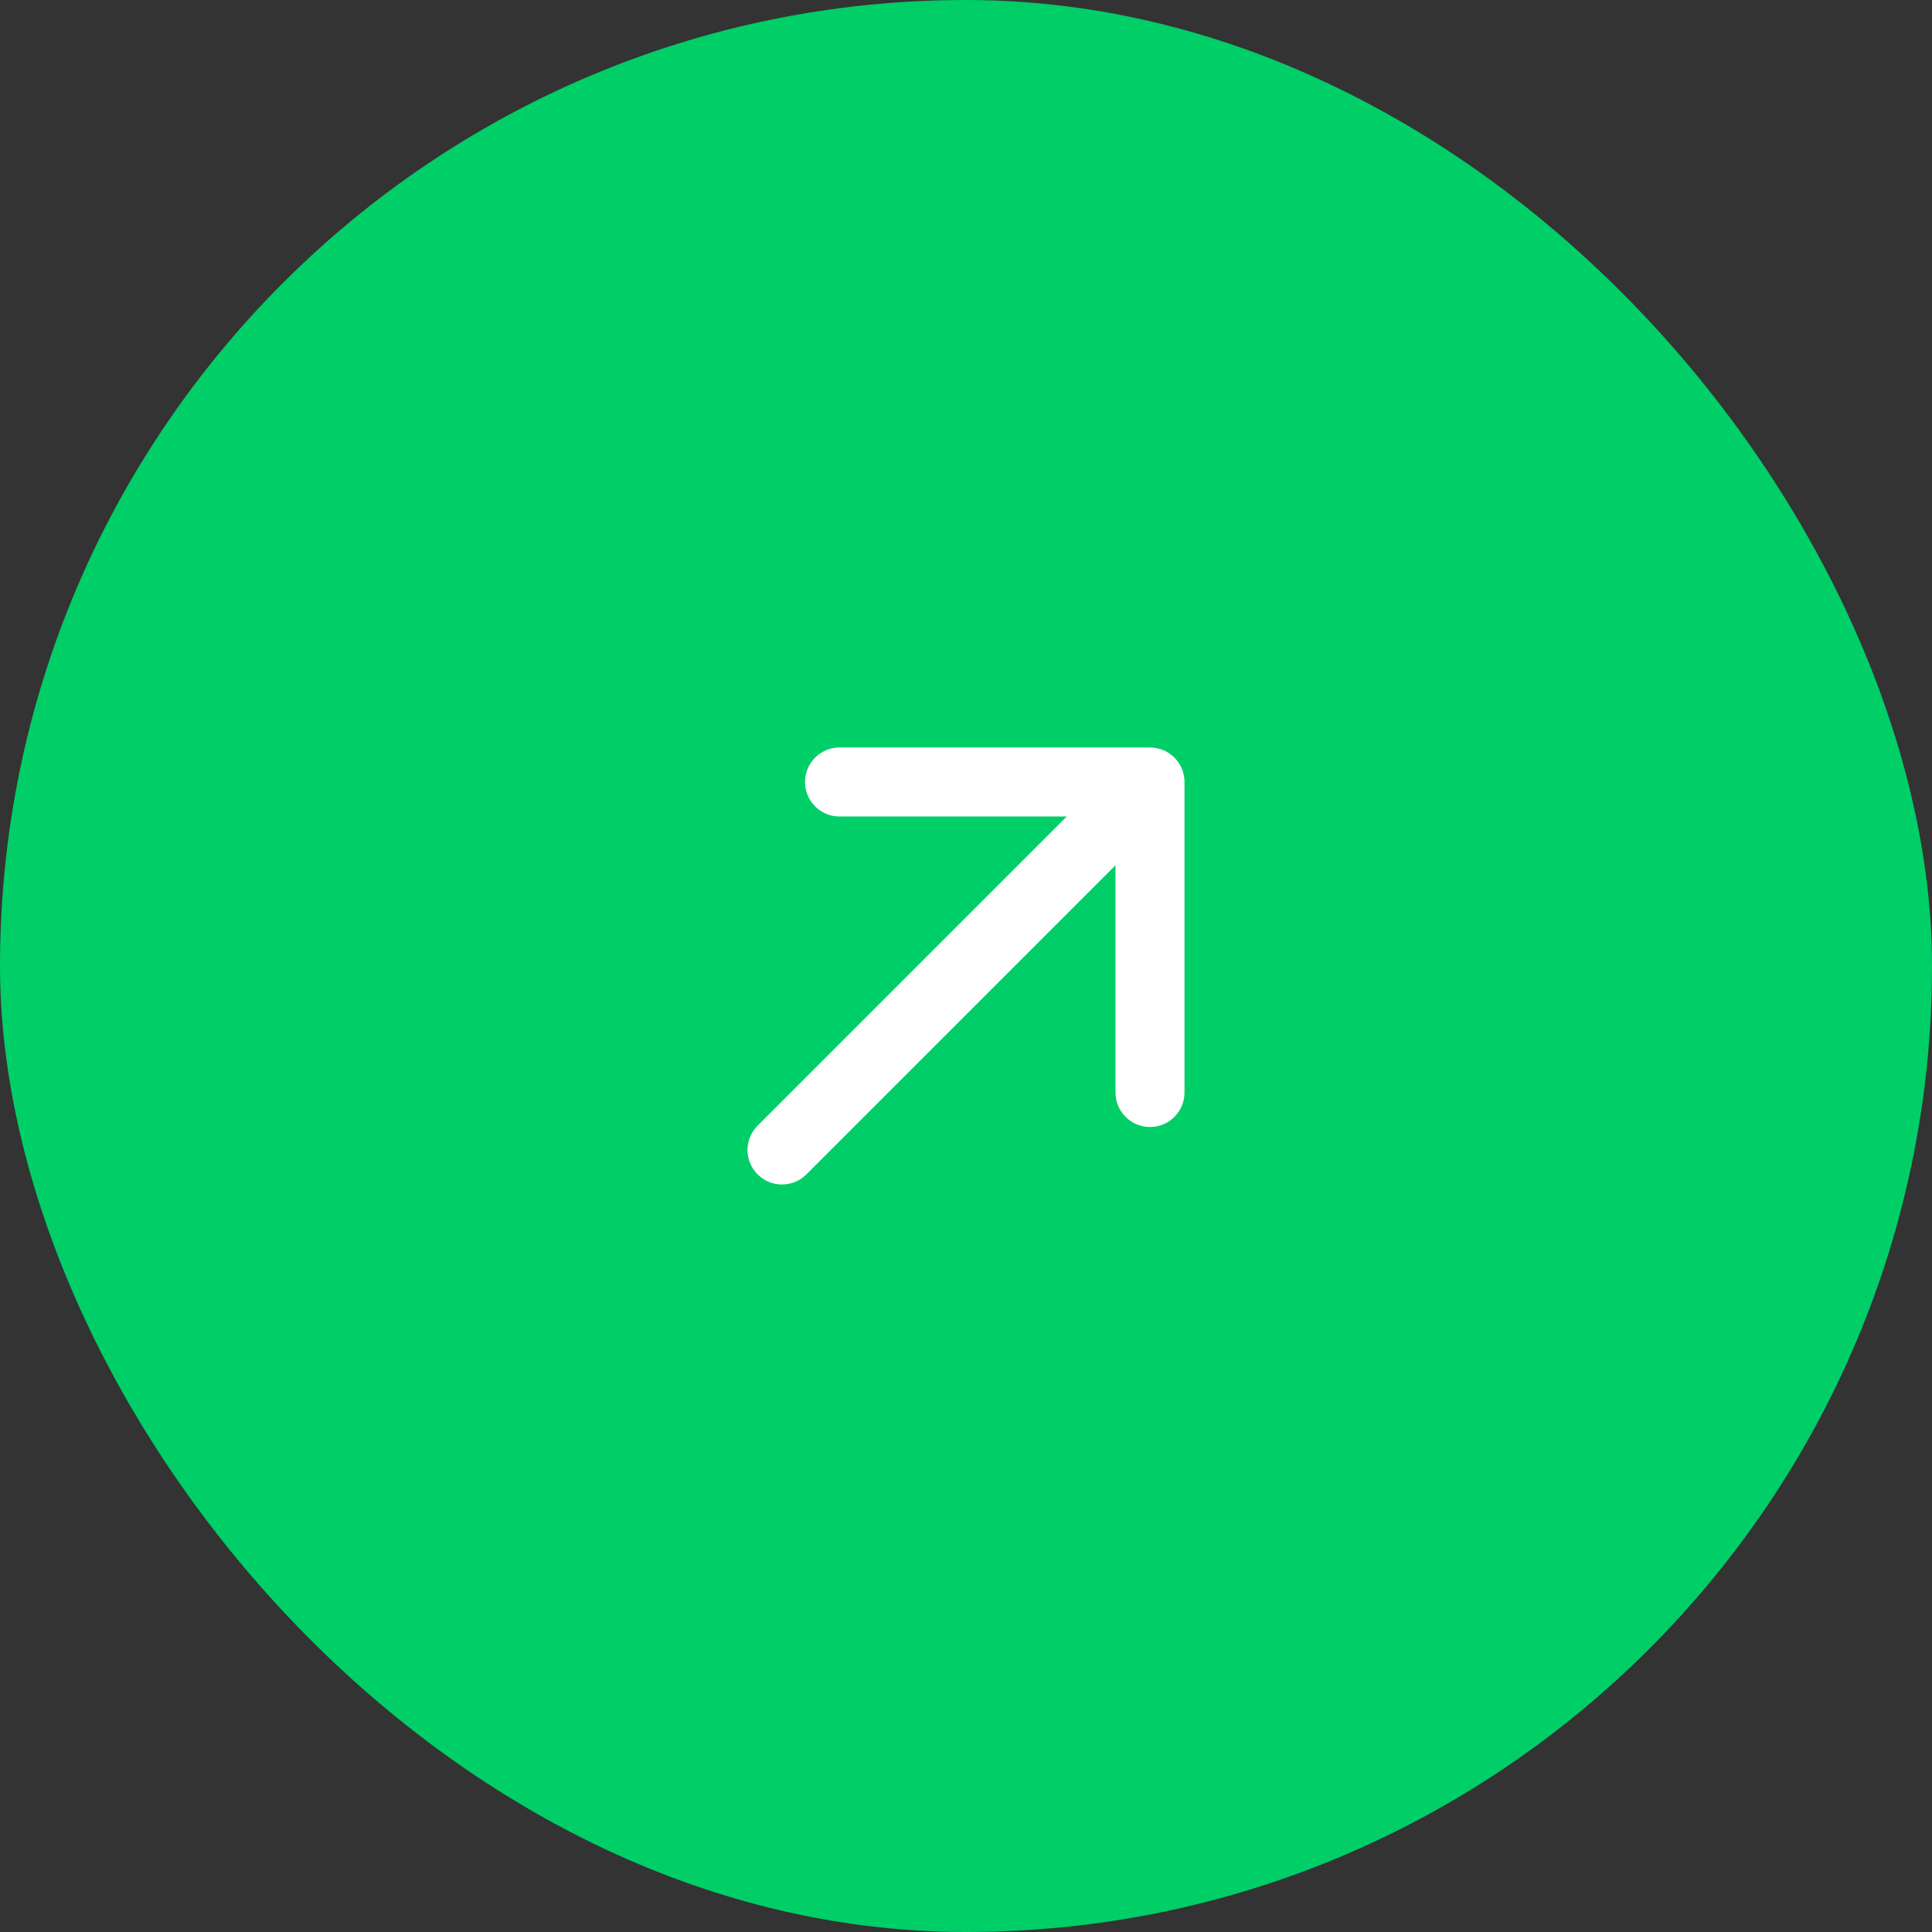 <svg width="42" height="42" viewBox="0 0 42 42" fill="none" xmlns="http://www.w3.org/2000/svg">
<rect x="0" y="0" width="42" height="42" fill="#333333" stroke="none"/>
<rect width="42" height="42" rx="21" fill="#00CE67"/>
<path d="M16.47 24.47C16.177 24.763 16.177 25.237 16.47 25.53C16.763 25.823 17.237 25.823 17.53 25.53L17 25L16.47 24.47ZM25.75 17C25.75 16.586 25.414 16.25 25 16.25L18.25 16.25C17.836 16.25 17.5 16.586 17.5 17C17.5 17.414 17.836 17.75 18.25 17.75H24.25V23.75C24.25 24.164 24.586 24.5 25 24.5C25.414 24.5 25.75 24.164 25.75 23.75L25.75 17ZM17 25L17.53 25.53L25.53 17.53L25 17L24.47 16.47L16.47 24.47L17 25Z" fill="white"/>
</svg>
